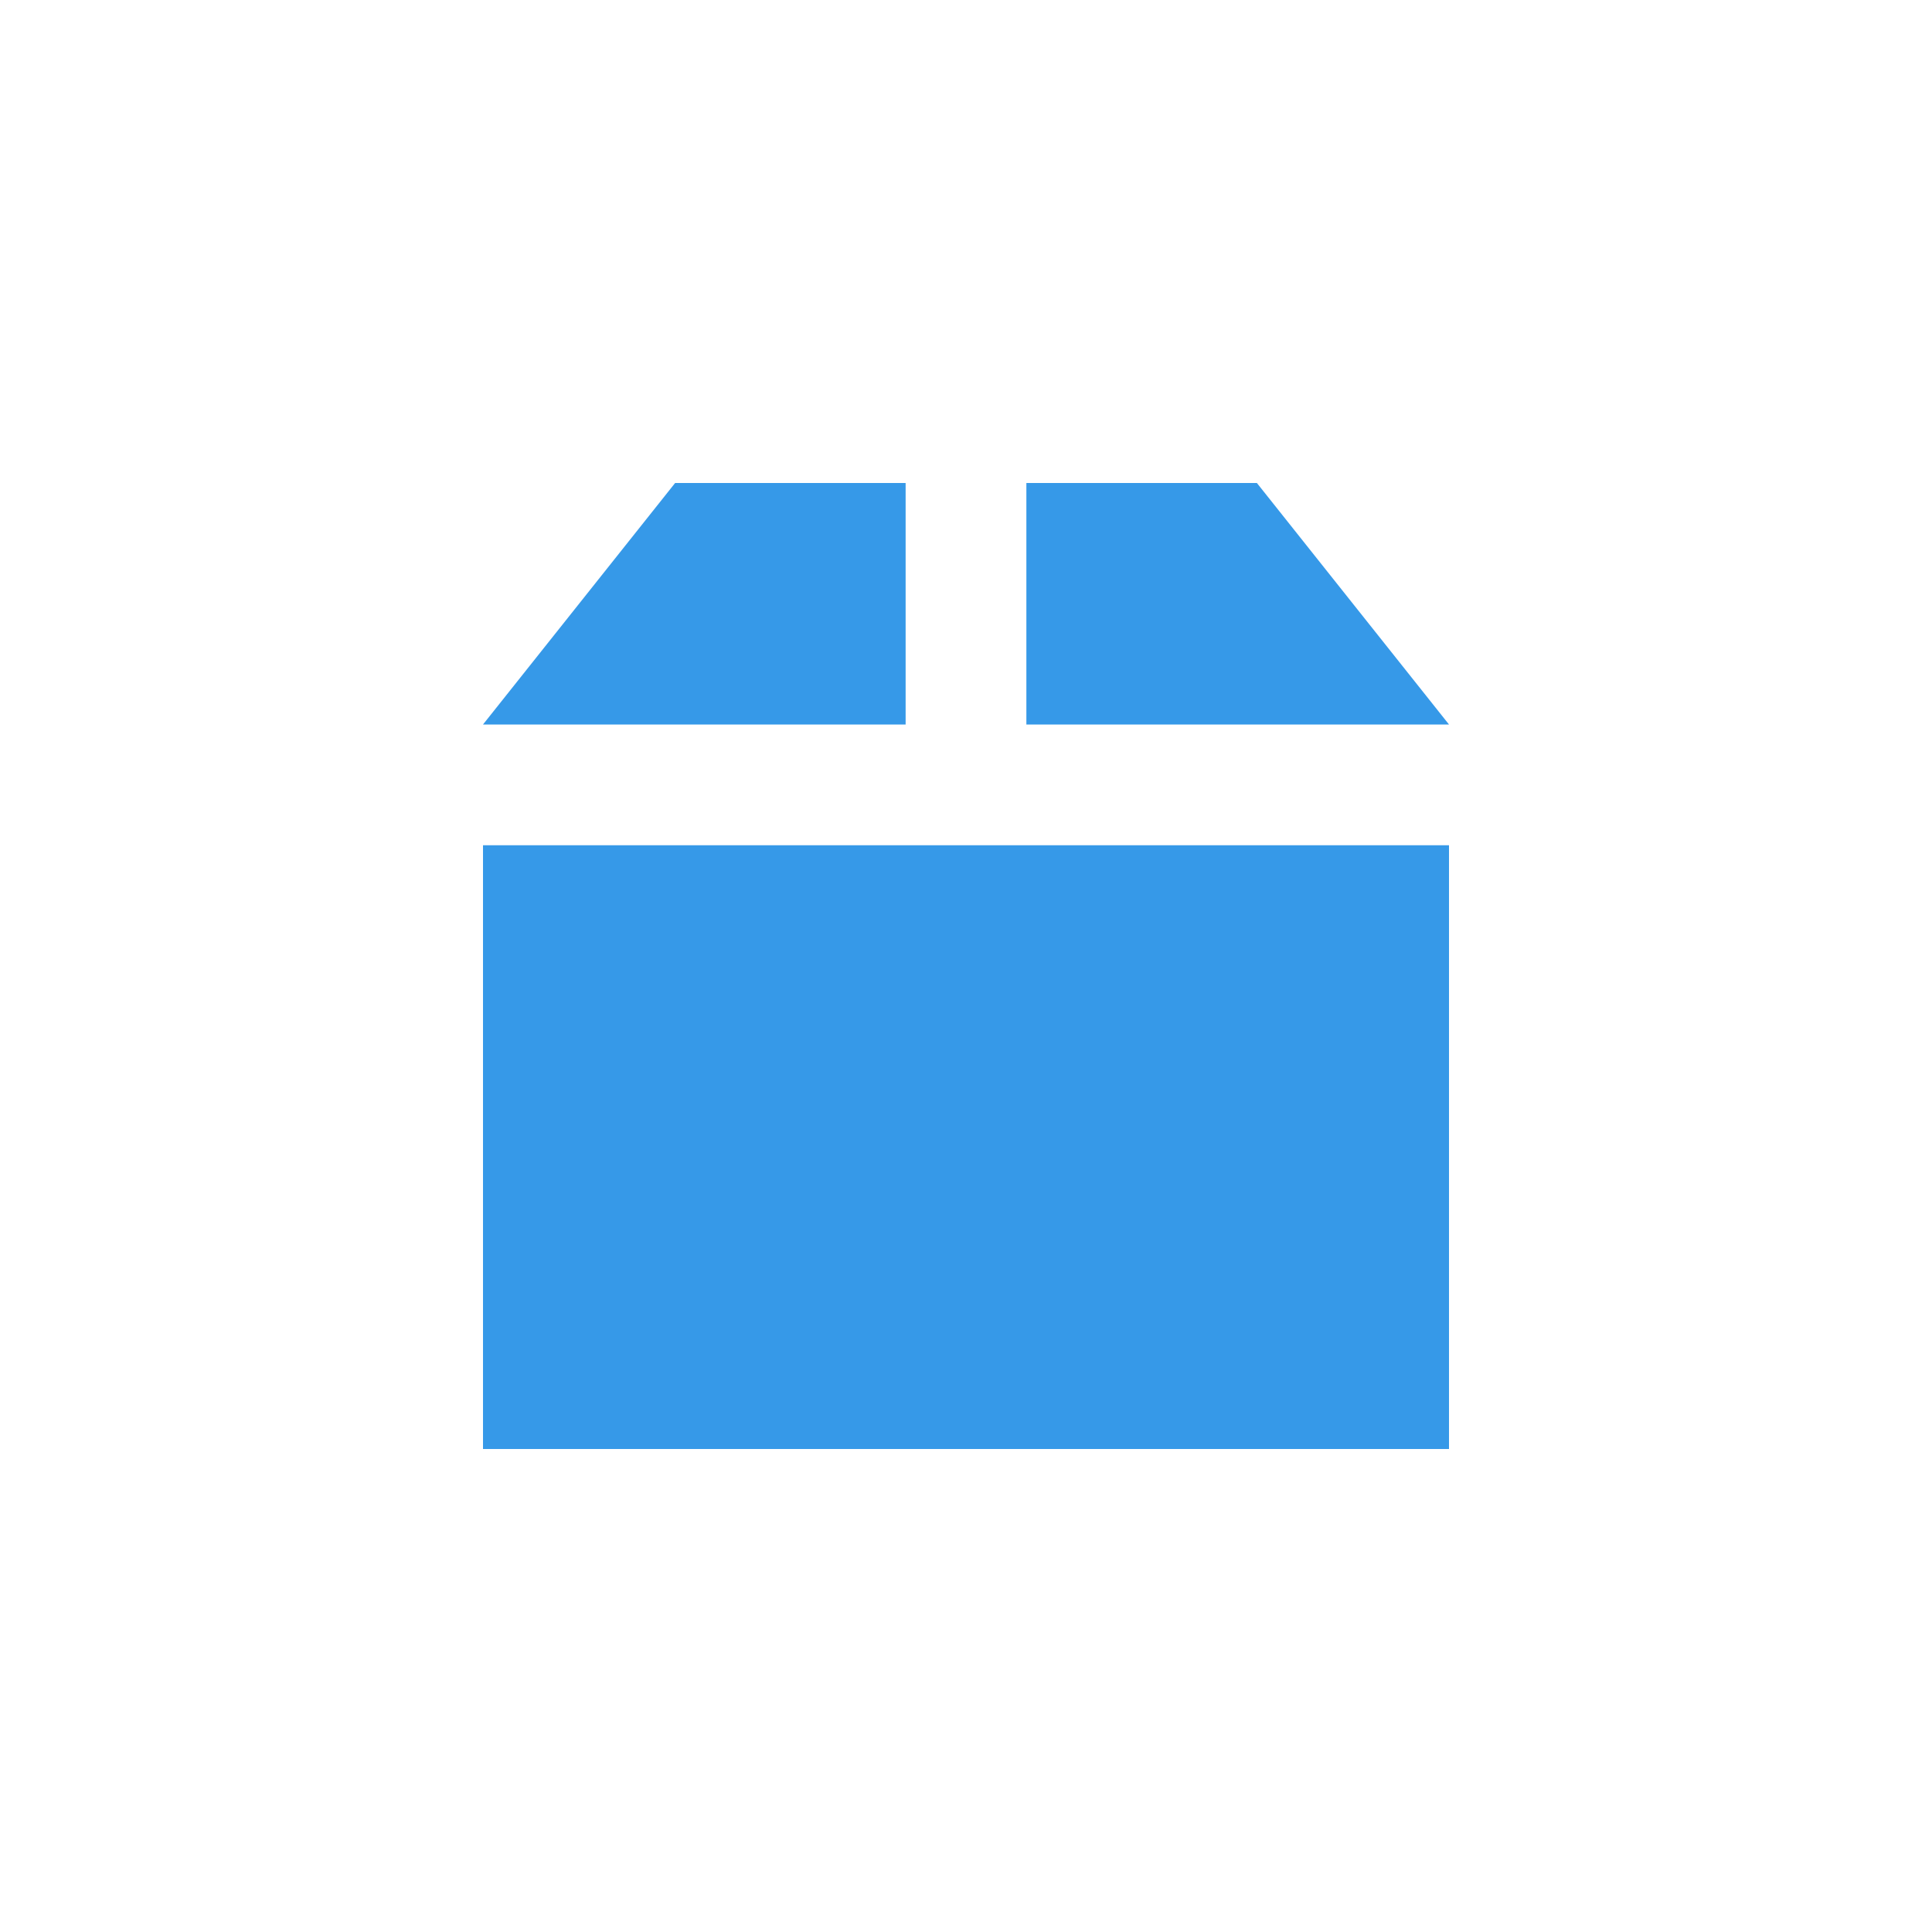 <svg xmlns="http://www.w3.org/2000/svg" width="16" height="16" version="1.1">
 <g transform="scale(0.5,0.5)">
  <circle style="fill:#111111;fill-opacity:0" cx="16" cy="16" r="14"/>
  <path style="fill:#3699e8" d="M 11.182,8 8,12 l 7,0 0,-4 z"/>
  <path style="fill:#3699e8" d="m 17,8 0,4 7,0 -3.182,-4 z"/>
  <path style="fill:#3699e8" d="m 8,14 0,10 16,0 0,-10 z"/>
 </g>
</svg>
